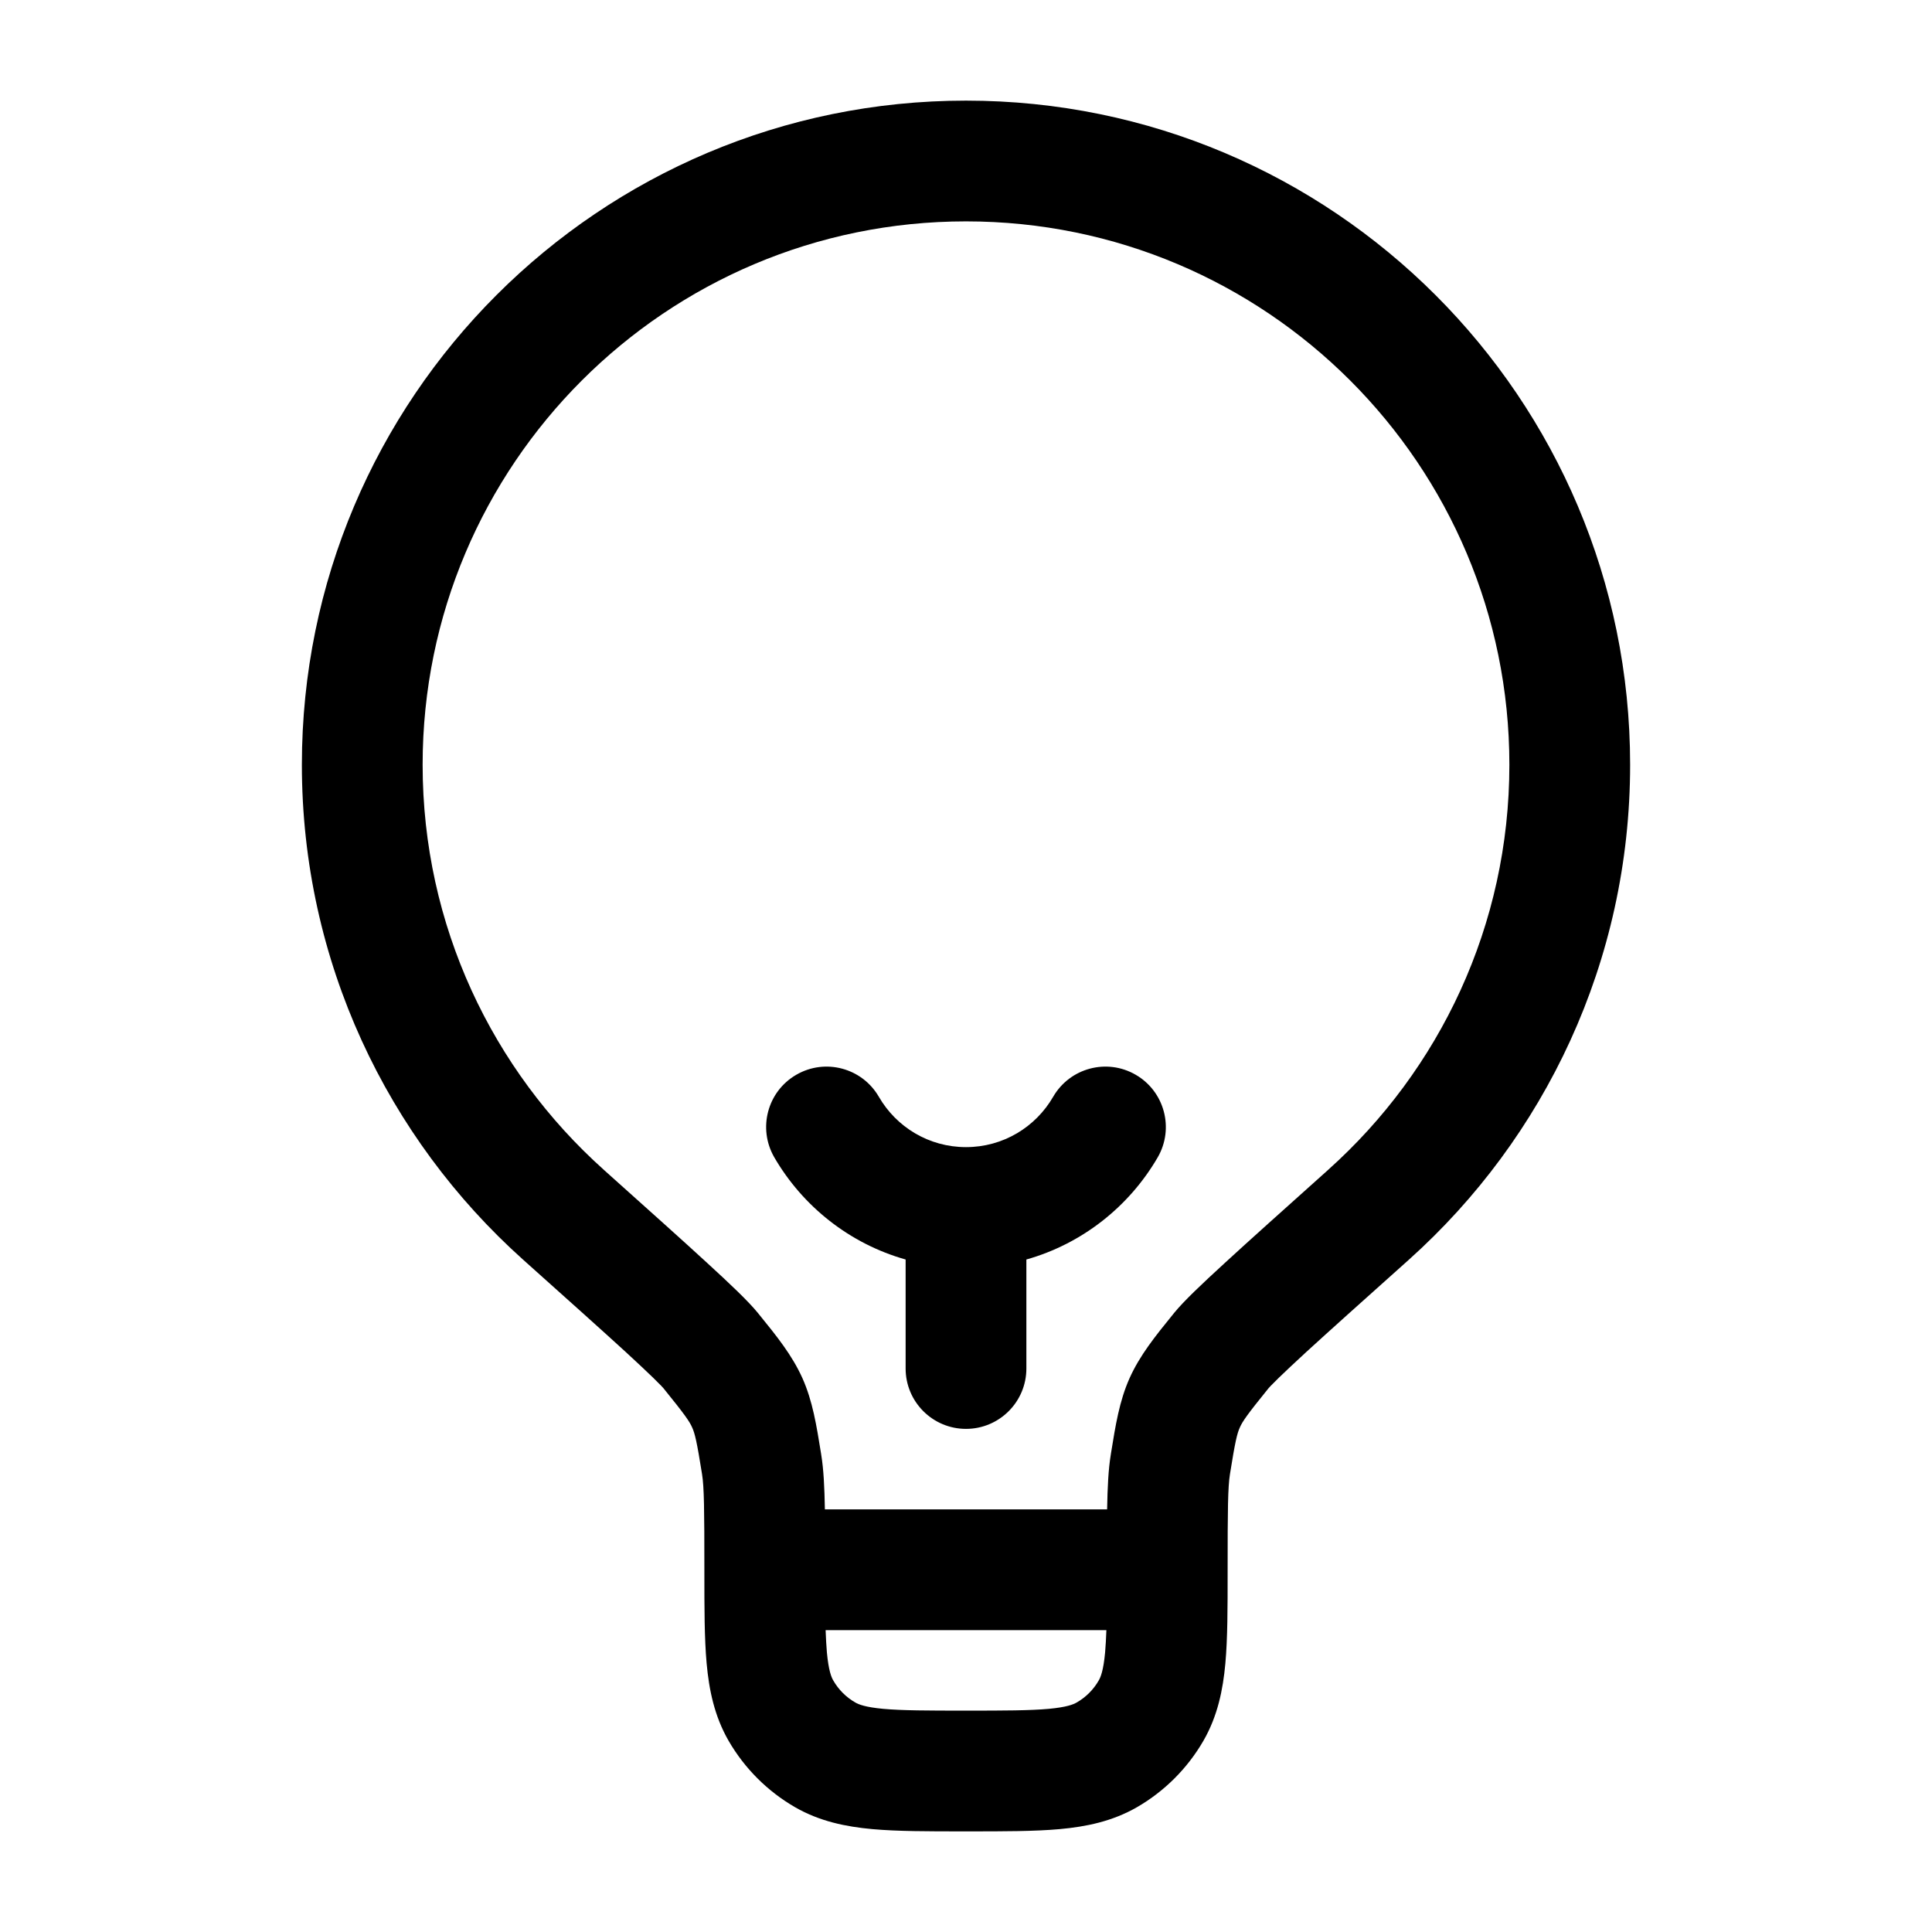<svg width="24" height="24" viewBox="0 0 24 24" fill="none" xmlns="http://www.w3.org/2000/svg">
<path fill-rule="evenodd" clip-rule="evenodd" d="M12 2.75C8.272 2.75 5.25 5.772 5.25 9.5C5.25 11.498 6.118 13.293 7.499 14.53L7.503 14.534C8.06 15.033 8.483 15.411 8.785 15.689C9.07 15.95 9.295 16.163 9.414 16.309L9.426 16.324C9.648 16.597 9.84 16.835 9.968 17.12C10.095 17.404 10.143 17.707 10.199 18.054L10.202 18.074C10.231 18.252 10.242 18.47 10.247 18.75H13.753C13.758 18.47 13.769 18.252 13.798 18.074L13.801 18.054C13.857 17.707 13.905 17.404 14.032 17.12C14.16 16.835 14.352 16.597 14.574 16.324L14.586 16.309C14.705 16.163 14.93 15.95 15.215 15.689C15.517 15.411 15.94 15.033 16.497 14.534L16.501 14.53C17.882 13.293 18.75 11.498 18.75 9.5C18.75 5.772 15.728 2.75 12 2.75ZM13.744 20.25H10.256C10.26 20.354 10.265 20.445 10.272 20.527C10.293 20.752 10.327 20.834 10.351 20.875C10.416 20.989 10.511 21.084 10.625 21.149C10.666 21.173 10.748 21.207 10.973 21.228C11.208 21.249 11.519 21.25 12 21.25C12.481 21.25 12.792 21.249 13.027 21.228C13.252 21.207 13.334 21.173 13.375 21.149C13.489 21.084 13.584 20.989 13.649 20.875C13.673 20.834 13.707 20.752 13.728 20.527C13.735 20.445 13.74 20.354 13.744 20.25ZM3.75 9.5C3.75 4.944 7.444 1.25 12 1.25C16.556 1.25 20.25 4.944 20.25 9.5C20.25 11.943 19.187 14.138 17.502 15.648C16.94 16.151 16.523 16.524 16.228 16.794C16.081 16.93 15.968 17.035 15.885 17.116C15.843 17.157 15.812 17.189 15.788 17.213C15.776 17.226 15.768 17.235 15.761 17.242C15.755 17.25 15.752 17.253 15.752 17.253C15.492 17.574 15.435 17.657 15.402 17.732C15.368 17.807 15.344 17.904 15.279 18.312C15.253 18.473 15.25 18.749 15.25 19.5V19.532C15.25 19.972 15.25 20.351 15.222 20.663C15.192 20.992 15.126 21.318 14.949 21.625C14.751 21.967 14.467 22.251 14.125 22.449C13.818 22.626 13.492 22.692 13.163 22.722C12.851 22.75 12.472 22.75 12.032 22.75H11.968C11.528 22.75 11.149 22.75 10.837 22.722C10.508 22.692 10.182 22.626 9.875 22.449C9.533 22.251 9.249 21.967 9.051 21.625C8.874 21.318 8.808 20.992 8.778 20.663C8.75 20.351 8.75 19.972 8.75 19.532L8.75 19.5C8.75 18.749 8.747 18.473 8.721 18.312C8.656 17.904 8.632 17.807 8.598 17.732C8.565 17.657 8.508 17.574 8.248 17.253C8.248 17.253 8.245 17.249 8.239 17.242C8.232 17.235 8.224 17.226 8.212 17.213C8.188 17.189 8.157 17.157 8.115 17.116C8.032 17.035 7.919 16.93 7.772 16.794C7.477 16.524 7.06 16.151 6.498 15.648C4.813 14.138 3.75 11.943 3.75 9.5ZM9.892 13.351C10.251 13.143 10.709 13.266 10.917 13.624C11.134 14 11.538 14.25 12 14.25C12.462 14.25 12.866 14 13.083 13.624C13.291 13.266 13.749 13.143 14.108 13.351C14.466 13.558 14.589 14.017 14.382 14.376C14.028 14.986 13.445 15.45 12.75 15.646V17C12.75 17.414 12.414 17.75 12 17.75C11.586 17.75 11.25 17.414 11.25 17V15.646C10.555 15.45 9.972 14.986 9.618 14.376C9.411 14.017 9.533 13.558 9.892 13.351Z" fill="currentColor"/>
</svg>
